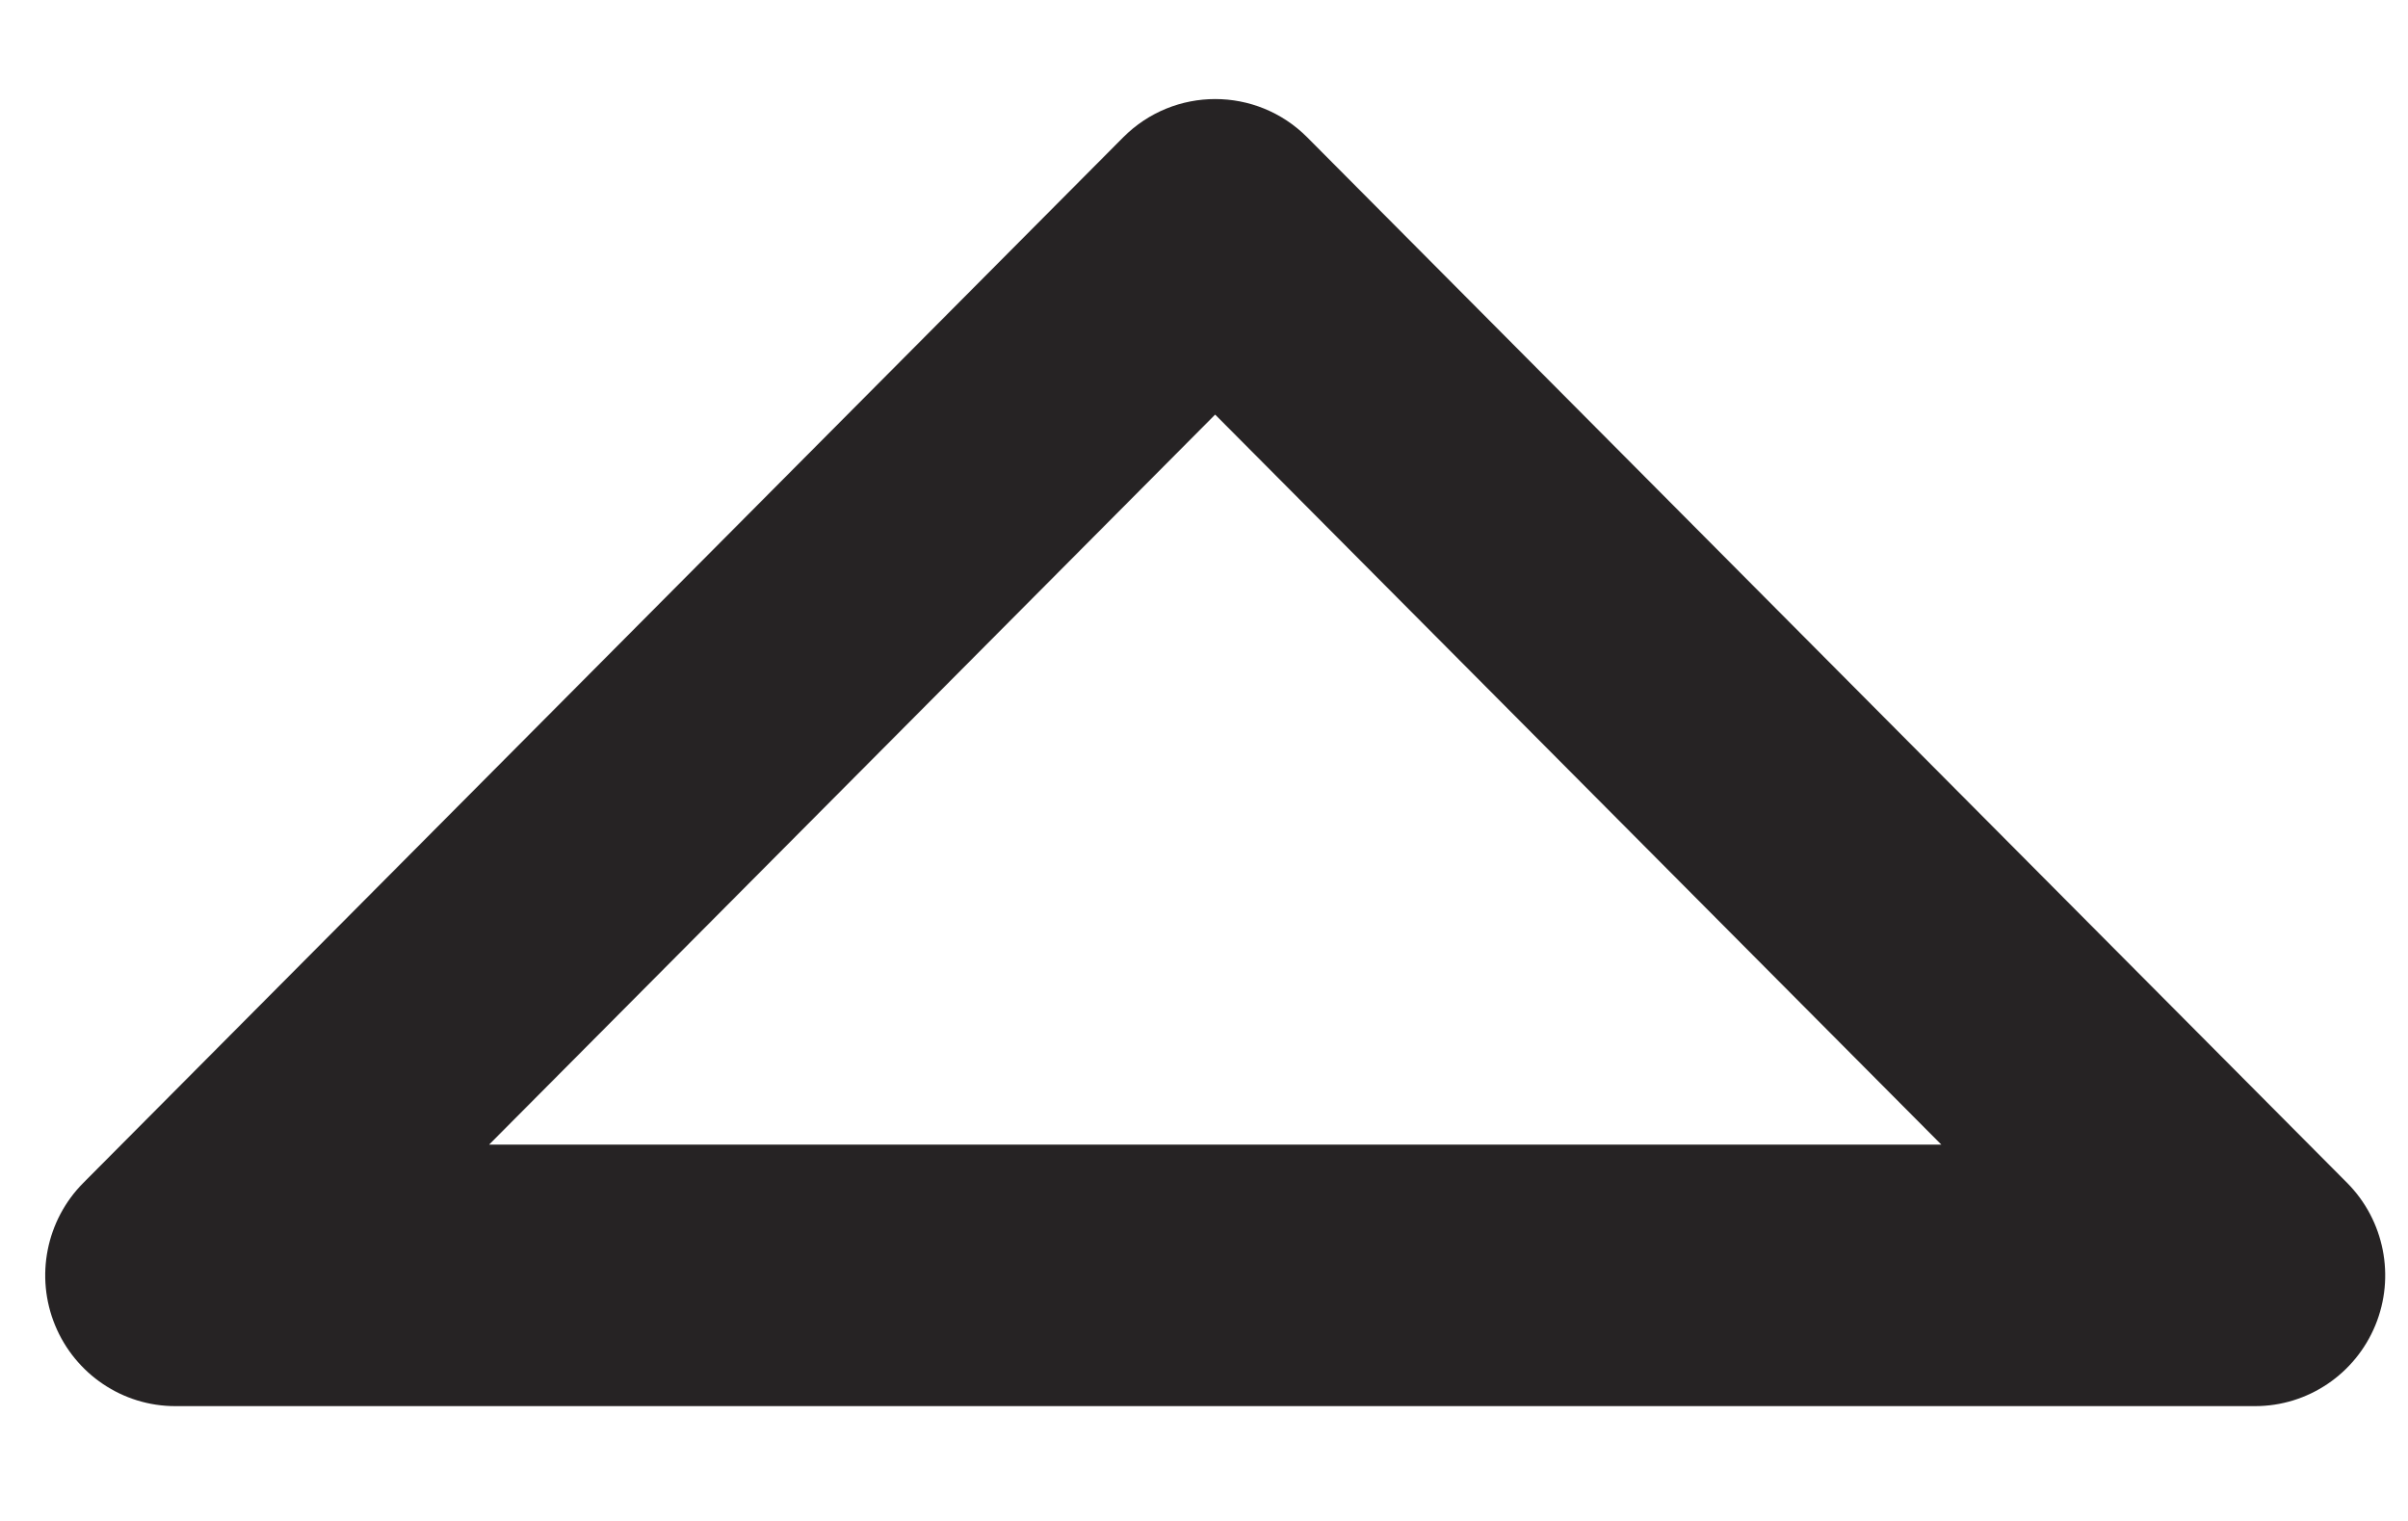 <svg width="19" height="12" viewBox="0 0 19 12" fill="none" xmlns="http://www.w3.org/2000/svg">
<path fill-rule="evenodd" clip-rule="evenodd" d="M0.435 10.457C0.594 10.842 0.968 11.094 1.382 11.094H17.794C18.209 11.094 18.583 10.842 18.742 10.457C18.901 10.072 18.813 9.628 18.52 9.333L10.314 1.083C9.913 0.681 9.264 0.681 8.863 1.083L0.657 9.333C0.364 9.628 0.276 10.072 0.435 10.457ZM3.859 9.031L9.588 3.271L15.318 9.031H3.859Z" fill="#262324"/>
</svg>
